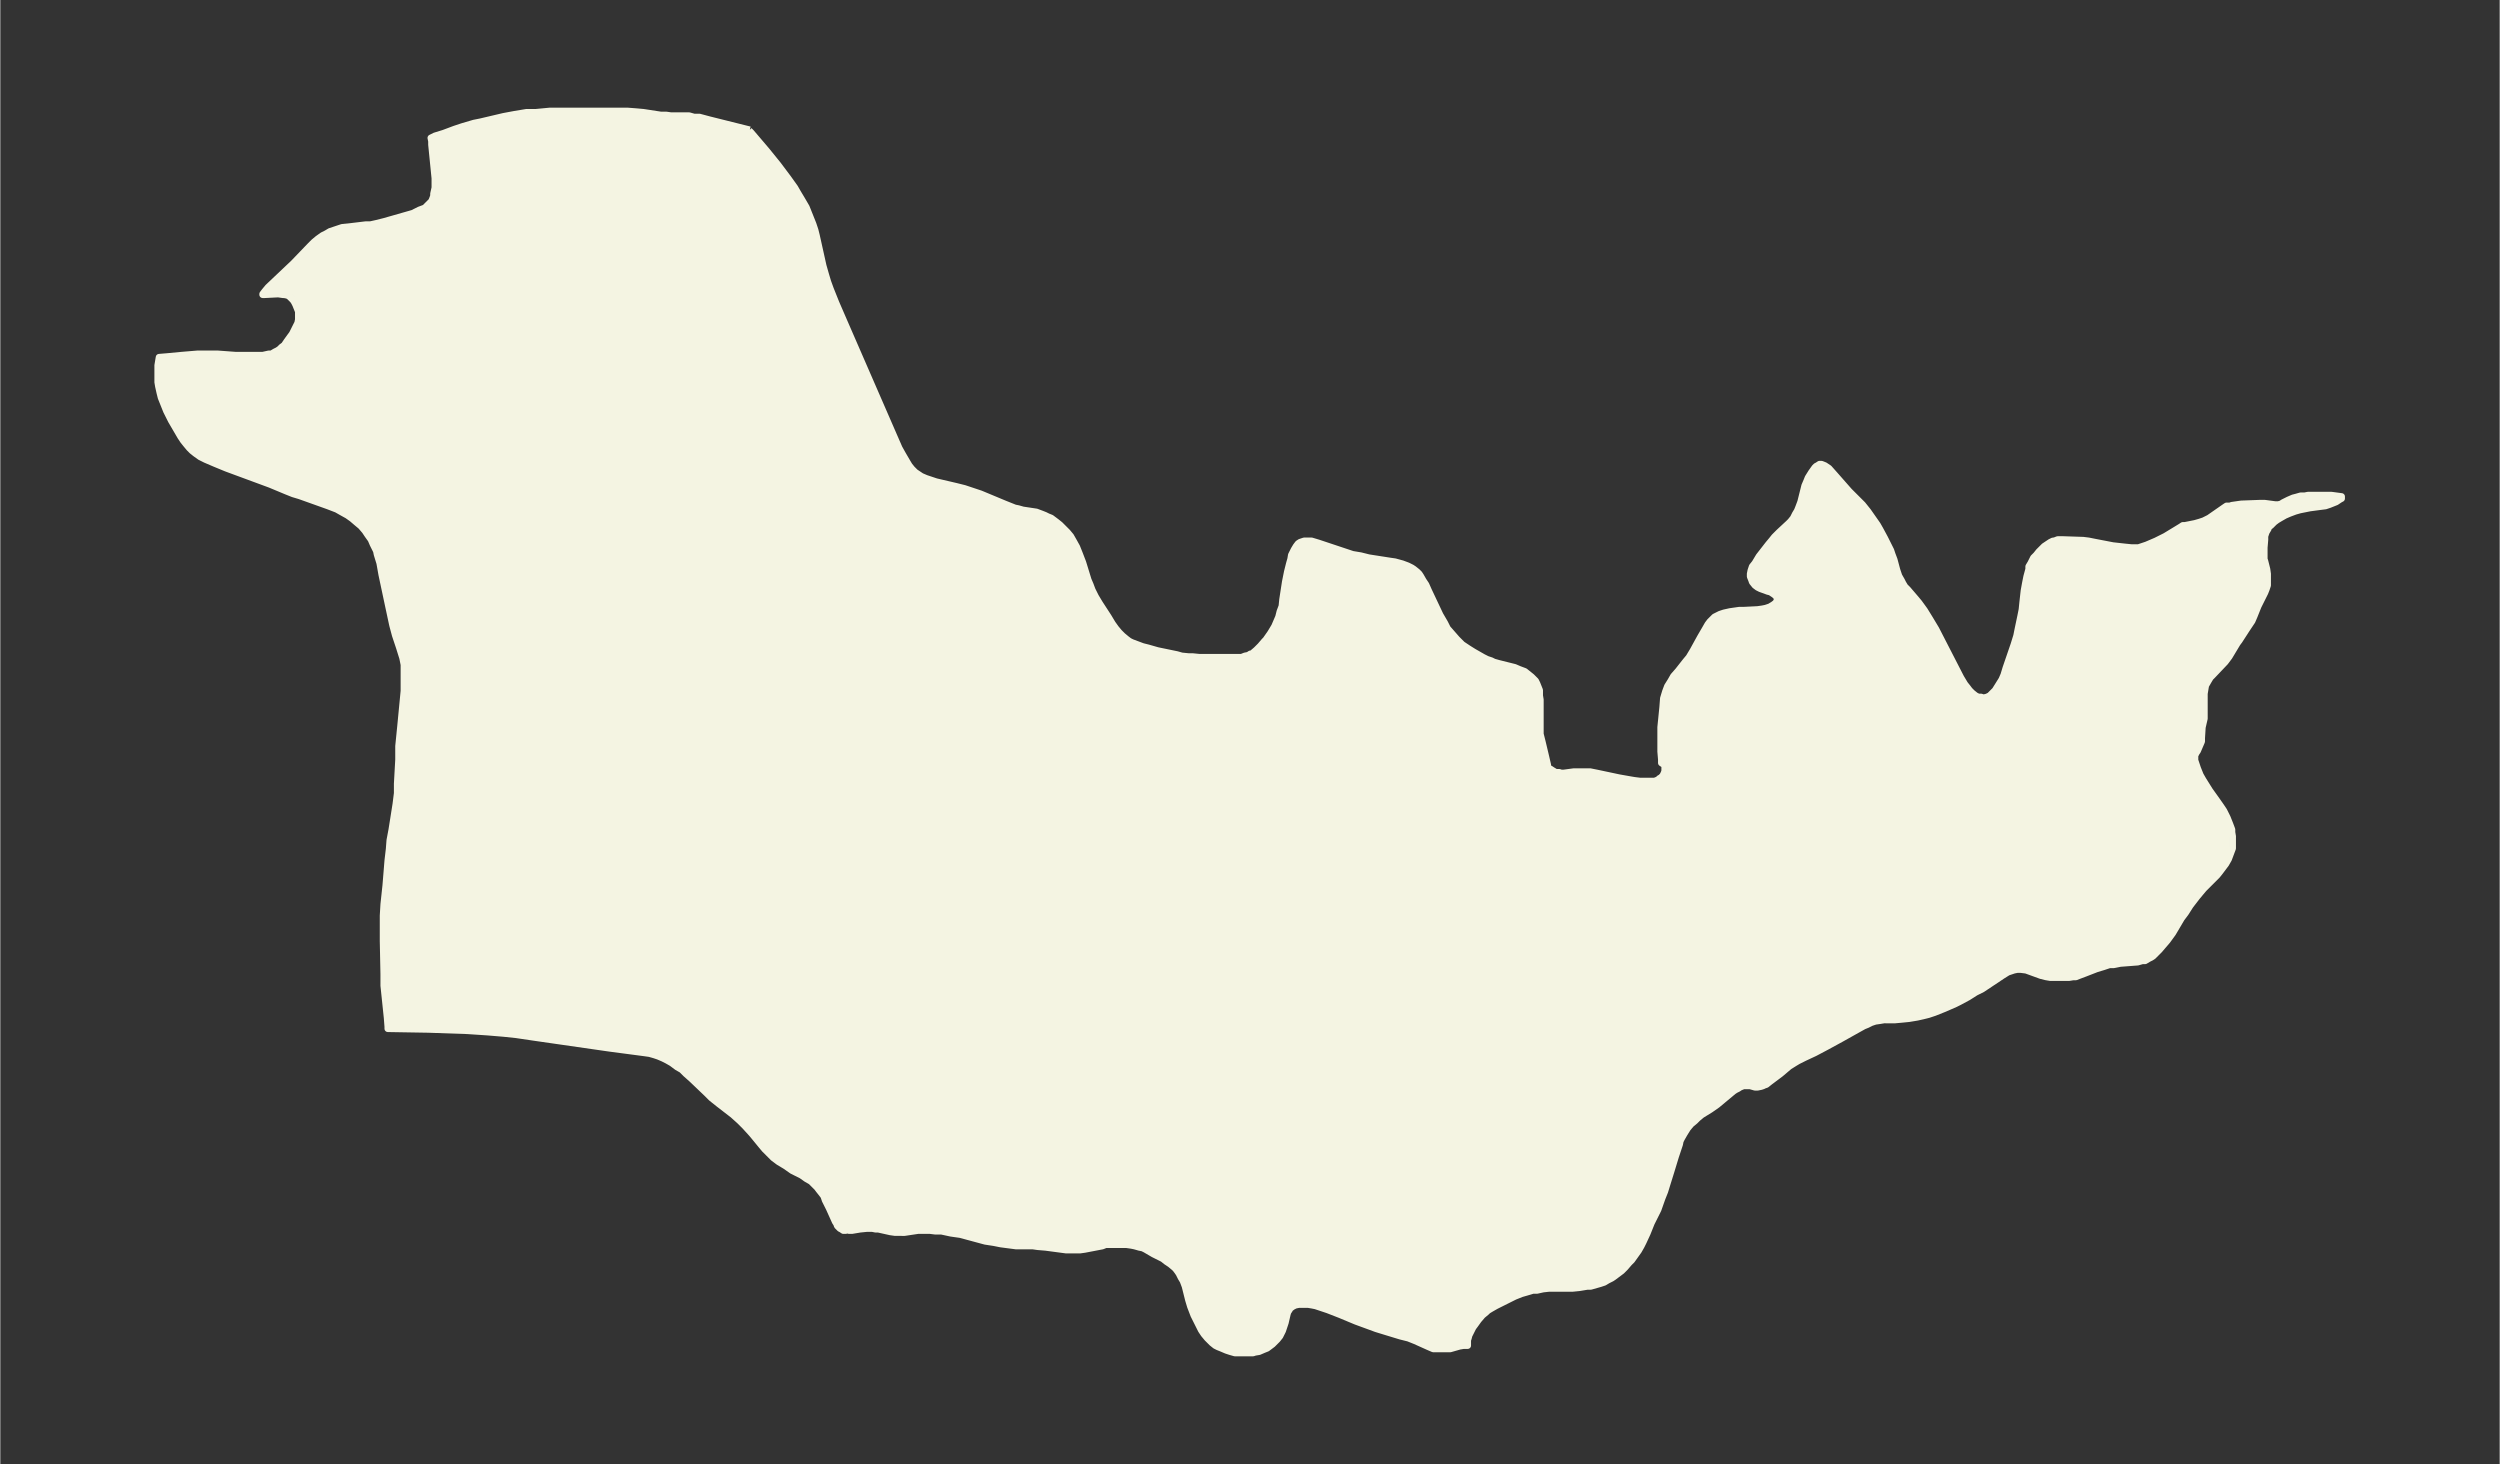 <svg xmlns="http://www.w3.org/2000/svg" xmlns:xlink="http://www.w3.org/1999/xlink" width="495.4" height="290.1" viewBox="0 0 371.5 217.6"><rect x="0" y="0" width="371.5" height="217.6" fill="#333333" stroke="none"/><defs><style>*{stroke-linejoin:round;stroke-linecap:butt}</style></defs><g id="figure_1"><path id="patch_1" fill="none" d="M0 217.6h371.5V0H0z"/><g id="axes_1"><g id="PatchCollection_1"><defs><path id="m76e56c1746" stroke="#f4f4e2" d="M111.3-198.3v.1l.3.3 2.3 2.7 1.7 2.1 1.5 2 1 1.4.4.7.6 1 .7 1.2.4 1 .2.5.4 1 .3.9.2.8 1 4.5.4 1.4.3 1 .4 1.1.8 2 1.3 3 7.4 17 .7 1.6.5.9.7 1.2.3.5.4.5.5.5.9.6.7.3.9.3.6.2 3 .7 1.2.3.9.3 1.5.5 1.2.5 2.4 1 1 .4.5.2.5.1.7.2 2 .3.8.3.5.2.4.2.5.2.8.6.5.4.5.5.6.6.5.6.4.7.5.9.4 1 .5 1.3.8 2.6.3.7.3.8.5 1 .6 1 1.3 2 .6 1 .5.7.5.6.5.5.6.5.4.3.4.2.8.3.8.3.8.2 1.4.4 2.9.6.7.2 1 .1h.6l1 .1h6.3l.5-.2.5-.1.3-.2h.2l.7-.6.6-.6.6-.7.2-.2.7-1 .6-1 .3-.7.3-.7.2-.8.3-.8.1-1 .4-2.6.3-1.5.3-1.2.2-.7.1-.6.4-.8.3-.5.3-.4.3-.2.6-.2h1.1l1 .3 3.3 1.1 1.8.6 1.2.2 1.2.3 3.2.5.7.1 1.1.3.8.3.6.3.3.2.5.4.3.3.2.3.4.7.4.6.4.9 1.7 3.6.7 1.2.4.8.7.8.7.8.8.8.9.6.8.5 1.4.8.6.3.6.2.4.2.7.2 2.4.6.7.3.8.3.5.4.5.4.6.6.2.4.2.5.2.5v.8l.1.6v5.1l.3 1.2.5 2.1.3 1.3v.2l.2.3.2.1.3.2.5.3h.5l.3.1h.4l1.5-.2h2.4l1 .2 3.3.7 1.7.3.6.1.8.1h2.2l.5-.2.2-.2.2-.1.3-.3.1-.2.1-.2.1-.3v-.8l-.2-.2-.3-.2v-.5l-.1-1.2v-3.6l.3-3 .1-1.3.3-1 .3-.8.5-.8.4-.7.7-.8 1.1-1.4.5-.6.6-1 1.1-2 .7-1.2.4-.7.3-.4.4-.4.3-.3.8-.4.6-.2.9-.2.7-.1.7-.1h.7l2-.1.7-.1.5-.1.6-.2.5-.3.4-.3.2-.4v-.4l-.2-.2-.2-.2-.3-.2-.3-.2-.4-.1-1.1-.4-.4-.2-.4-.3-.4-.5-.1-.3-.2-.5v-.4l.1-.5.1-.3.1-.3.4-.5.6-1 1.4-1.8.5-.6.4-.5.7-.7 1.4-1.3.3-.3.4-.5.3-.6.3-.5.2-.5.3-.8.6-2.4.3-.7.2-.5.5-.8.5-.7.2-.2.2-.1.3-.2h.3l.5.2.6.4.8.9 2.2 2.5 2 2 .8 1 .7 1 .7 1 .4.7.7 1.3.5 1 .4.8.2.6.3.8.4 1.5.3.9.4.7.2.4.3.5.4.4 1.2 1.4.5.6.8 1.1.8 1.3.9 1.5 3.7 7.2.6 1 .4.5.3.4.4.4.5.4.4.2h.4l.3.1h.2l.4-.1.4-.2.3-.3.5-.5.5-.8.5-.8.3-.7.3-1 1.2-3.5.4-1.3.2-1 .4-1.9.2-1 .1-1 .2-1.8.2-1.1.2-1 .3-1.1v-.4l.3-.5.2-.4.2-.4.4-.4.4-.5.3-.3.5-.5.6-.4.3-.2.4-.2h.2l.5-.2h.8l3 .1.8.1 1 .2 2.6.5.9.1.9.1 1 .1h1l.3-.1.9-.3.7-.3.7-.3 1.4-.7 2.3-1.4.3-.2h.3l.5-.1 1-.2.7-.2.6-.2.4-.2.4-.2 2.3-1.6.3-.2h.5l.3-.1 1.4-.2 2.7-.1h.8l1.5.2h.5l.4-.1.3-.2.6-.3.2-.1.7-.3.4-.1.7-.2h.6l.5-.1h3.5l1.5.2v.3l-.2.1-.6.4-.5.2-.5.2-.6.2-.8.1-1.5.2-1.5.3-.7.2-.8.3-.7.3-.7.4-.5.3-.4.3-.5.5-.4.3v.2l-.3.5-.2.6v.5l-.1 1.2v1.7l.1.3.3 1.2.1.7v1.7l-.2.6-.2.5-1 2-.6 1.5-.3.7-.8 1.2-1.1 1.7-.3.4-.6 1-.3.5-.3.5-.6.8-1.9 2-.3.3-.3.5-.4.7-.1.6-.1.6v3.7l-.3 1.3-.1 1.6v.5l-.3.7-.3.7-.2.3-.2.4v.7l.2.6.2.6.4 1 .4.7.5.8.5.8 1 1.4.7 1 .4.6.5 1 .4 1 .3.8v.4l.1.6v1.8l-.3.8-.3.8-.4.7-.6.8-.3.4-.4.5-2 2-1 1.2-1 1.3-.7 1.1-.6.8-1.3 2.2-.8 1.1-.6.7-.6.7-.5.5-.4.4-.3.2-.4.2-.5.3h-.4l-.7.2-2.6.2-1 .2h-.6l-.9.3-1 .3-1.8.7-.8.3-.5.2h-.4l-.6.1h-2.8l-.6-.1-.8-.2-2.2-.8-.8-.1h-.5l-.5.1-.9.3-.8.5-3 2-1 .5-1.1.7-1.3.7-.6.3-1.6.7-1.5.6-.9.3-.8.2-.9.2-1.2.2-1 .1-1.1.1H280l-.6.1-.7.1-.6.2-.6.3-.5.2-.9.5-2.5 1.4-2.2 1.2-1.7.9-1.5.7-1 .5-.5.3-.8.5-1.3 1.1-1.6 1.2-.5.4-.3.1-.2.1-.3.1-.5.1h-.4l-.7-.2h-1l-.5.2-.3.2-.4.2-.3.2-2.4 2-1 .7-1.3.8-.6.5-.4.4-.6.5-.5.6-.5.8-.4.7-.2.4-.1.5-.6 1.8-.7 2.3-.5 1.6-.4 1.3-.4 1-.6 1.7-1 2-.6 1.5-.6 1.3-.3.6-.4.7-.5.7-.5.7-.4.4-.6.7-.5.5-.4.3-.8.6-.3.2-.6.3-.5.3-.6.2-.7.2-.7.2h-.5l-1.2.2-1 .1h-3.5l-.9.1-.9.2h-.6l-1 .3-.7.2-1 .4-1.4.7-1.4.7-.7.4-.5.3-.2.2-.6.5-.6.7-.5.7-.3.4-.3.6-.3.6-.1.4-.1.3v.8h-.6l-.6.1-1.4.4H213l-.7-.3-2-.9-1-.4-1.2-.3-2.3-.7-1.3-.4-3-1.1-2.4-1-1.8-.7-1.2-.4-.6-.2-.5-.1-.6-.1H193l-.5.1-.4.2-.4.3-.1.2-.2.3-.1.3-.3 1.3-.2.6-.2.6-.2.4-.2.4-.4.5-.3.3-.4.4-.4.3-.4.3-.5.2-.7.3-.6.1-.3.1h-2.7l-.7-.2-.6-.2-.7-.3-.5-.2-.4-.2-.5-.4-.3-.3-.4-.4-.5-.6-.4-.6-.3-.6-.4-.8-.4-.8-.5-1.3-.3-1-.5-2-.3-.8-.3-.5-.3-.6-.2-.3-.3-.4-.2-.2-.6-.5-.6-.4-.5-.4-1.4-.7-1.2-.7-.4-.2-.5-.1-.7-.2-.5-.1-.7-.1h-3.1l-.5.2-2.6.5-.7.1h-2.1l-3-.4-1.2-.1-.7-.1H151l-2.3-.3-1-.2-1.3-.2-3.7-1-1.4-.2-1.4-.3h-.9l-.8-.1h-1.8l-2 .3H133l-.7-.1-1.8-.4h-.4l-.5-.1h-.8l-1 .1-1.2.2h-.5l-.2-.1-.2.1h-.4l-.3-.2-.2-.1-.2-.2-.2-.2-.1-.3-.2-.3-.9-2-.6-1.2-.2-.6-.3-.4-.4-.5-.3-.4-.4-.4-.5-.5-.7-.4-.7-.5-1.4-.7-1-.7-1-.6-.8-.6-.6-.6-.7-.7-.5-.6-.9-1.1-.5-.6-1-1.1-.8-.8-1-.9-2.2-1.7-1-.8-.7-.7-2.2-2.1-.9-.8-.6-.6-.7-.4-.8-.6-.7-.4-.6-.3-.7-.3-.6-.2-.7-.2-.7-.1-5.3-.7-11.1-1.6-2.7-.4-1.9-.2-2.4-.2-3-.2-5.8-.2-6-.1v-.3l-.1-1.3-.5-4.8v-1.7l-.1-4.9v-3.8l.1-1.7.3-2.8.3-3.7.2-1.7.1-1.3.3-1.6.6-3.8.1-.8.1-.8v-1.4l.2-3.6v-2l.3-3 .5-5.2v-3.9l-.2-1-.5-1.6-.6-1.8-.4-1.5-.6-2.8-1-4.7-.3-1.7-.4-1.3-.1-.5-.5-1-.3-.7-.5-.7-.4-.6-.6-.7-.6-.5-.7-.6-.7-.5-.9-.5-.7-.4-1.3-.5-1.4-.5-2.8-1-1-.3-1-.4-2.4-1-6.5-2.4-1.7-.7-1.4-.6-.8-.4-.7-.5-.5-.4-.4-.4-.5-.6-.4-.5-.4-.6-.7-1.2-.7-1.2-.7-1.4-.4-1-.4-1-.2-.8-.2-.9-.1-.6v-2.5l.2-1.2 1.2-.1 2.1-.2 2.4-.2h3l2.7.2h4l.9-.2h.4l.5-.3.4-.2.3-.2.3-.3.4-.3.4-.6.8-1.1.4-.8.2-.4.2-.4.1-.5v-1.2l-.2-.5-.2-.5-.2-.4-.2-.3-.2-.2-.3-.3-.3-.2-.5-.1H42l-.7-.1-2 .1H39v-.1l.3-.4.5-.6 3.8-3.6 2.5-2.6.5-.5.6-.5.7-.5.6-.3.5-.3.6-.2.6-.2.6-.2 1-.1 2.5-.3h.7l.9-.2 1.2-.3 2.8-.8 1.4-.4 1-.5.8-.3.3-.3.2-.2.3-.3.2-.2.2-.5.1-.3v-.3l.2-.9v-1.4l-.3-3-.2-2v-.5l-.1-.5.6-.3 1.3-.4 1.6-.6 1.2-.4 1.7-.5 1-.2 3.4-.8 1.6-.3 1.8-.3h1.4l2.1-.2h11.5l1.3.1 1.1.1 2.6.4h.8l.7.1h2.7l.7.2h.8l1.5.4 2.4.6 3.6.9"/></defs><g clip-path="url(#pdc7f9b830f)"><use xlink:href="#m76e56c1746" y="217.6" fill="#f4f4e2" stroke="#f4f4e2"/></g></g></g></g><defs><clipPath id="pdc7f9b830f"><path d="M7.2 7.2h357.1v203.2H7.2z"/></clipPath></defs></svg>